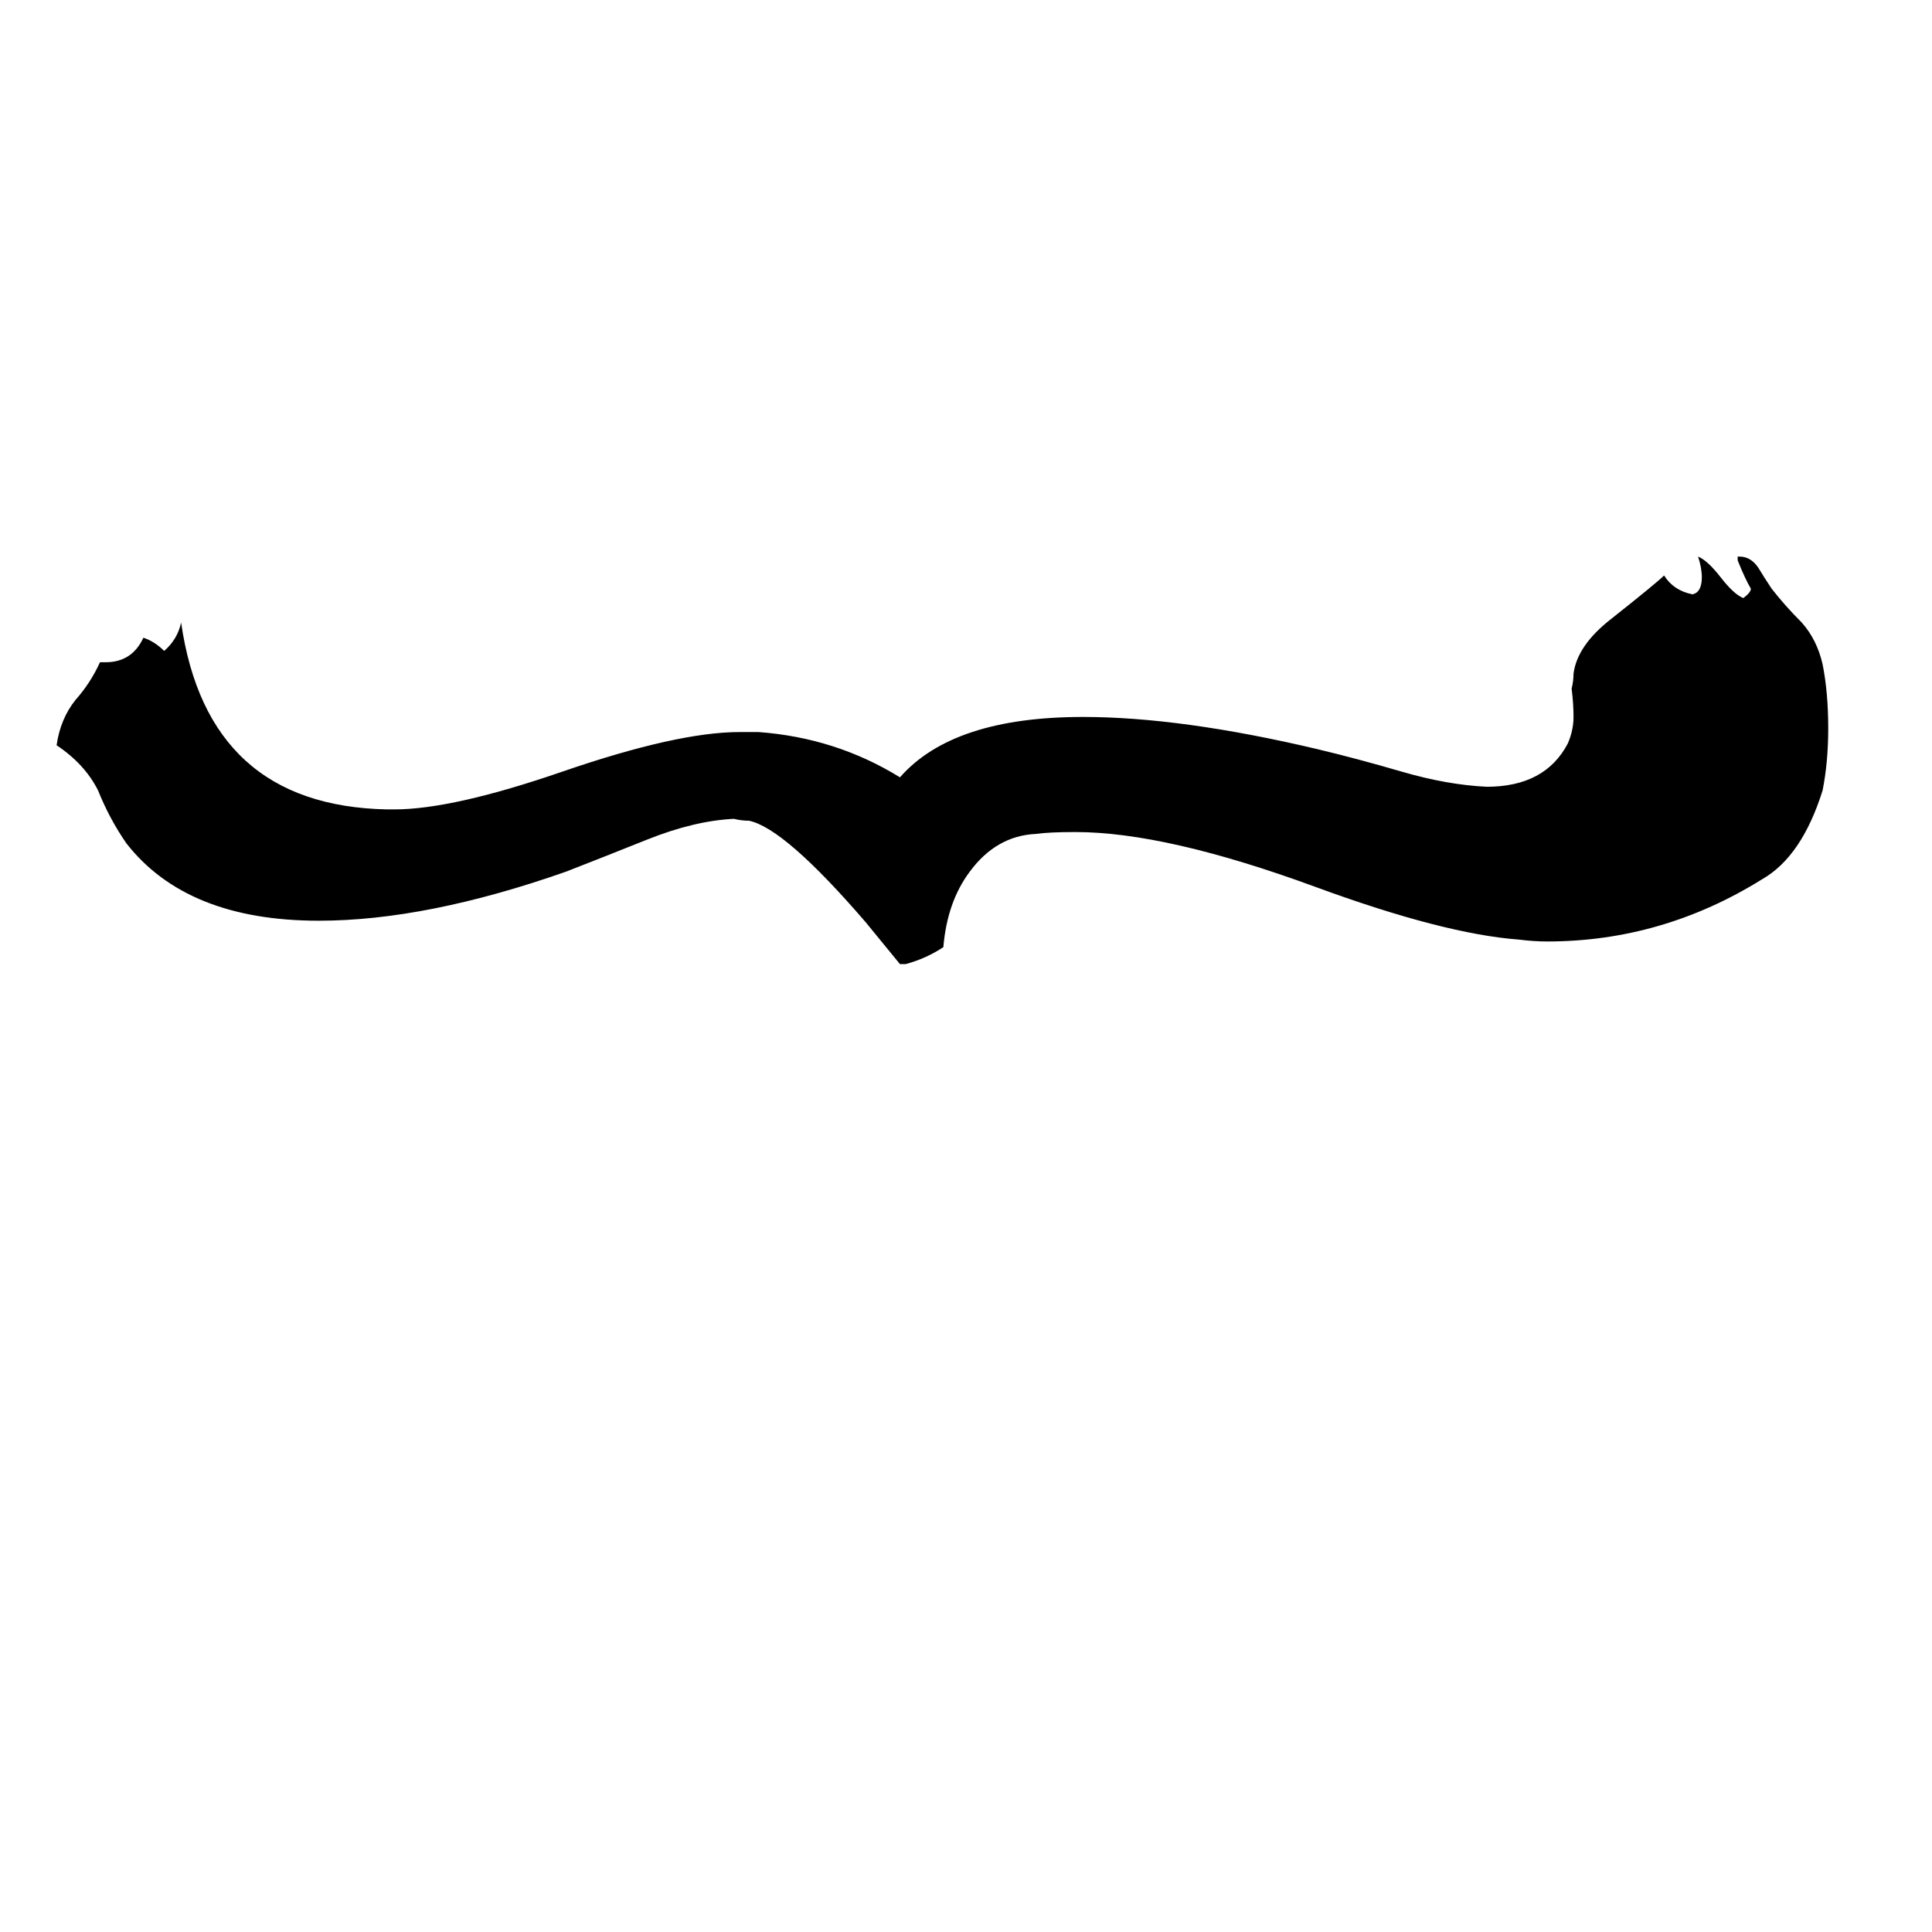 <svg xmlns="http://www.w3.org/2000/svg" viewBox="0 -800 1024 1024">
	<path fill="#000000" d="M53 -449H56Q70 -449 76 -462Q82 -460 87 -455Q94 -461 96 -470Q110 -373 205 -371H209Q240 -371 298 -391Q359 -412 392 -412H402Q443 -409 477 -388Q505 -420 574 -420Q626 -420 698 -403Q719 -398 743 -391Q767 -384 788 -383Q819 -383 831 -406Q834 -413 834 -420Q834 -427 833 -435Q834 -439 834 -443Q836 -458 854 -472Q878 -491 882 -495Q887 -487 897 -485Q902 -486 902 -494Q902 -499 900 -505Q905 -503 912 -494Q919 -485 924 -483Q928 -486 928 -488Q925 -493 921 -503V-505H922Q928 -505 932 -499Q935 -494 939 -488Q946 -479 955 -470Q963 -461 966 -448Q969 -433 969 -414Q969 -396 966 -381Q955 -346 934 -334Q881 -301 820 -301Q813 -301 805 -302Q765 -305 697 -330Q618 -359 570 -359Q556 -359 549 -358Q528 -357 514 -338Q502 -322 500 -298Q491 -292 480 -289H477Q468 -300 459 -311Q416 -361 397 -365Q393 -365 389 -366Q368 -365 343 -355Q318 -345 300 -338Q226 -312 169 -312Q99 -312 67 -353Q58 -366 52 -381Q45 -395 30 -405Q32 -419 40 -429Q48 -438 53 -449Z"/>
</svg>